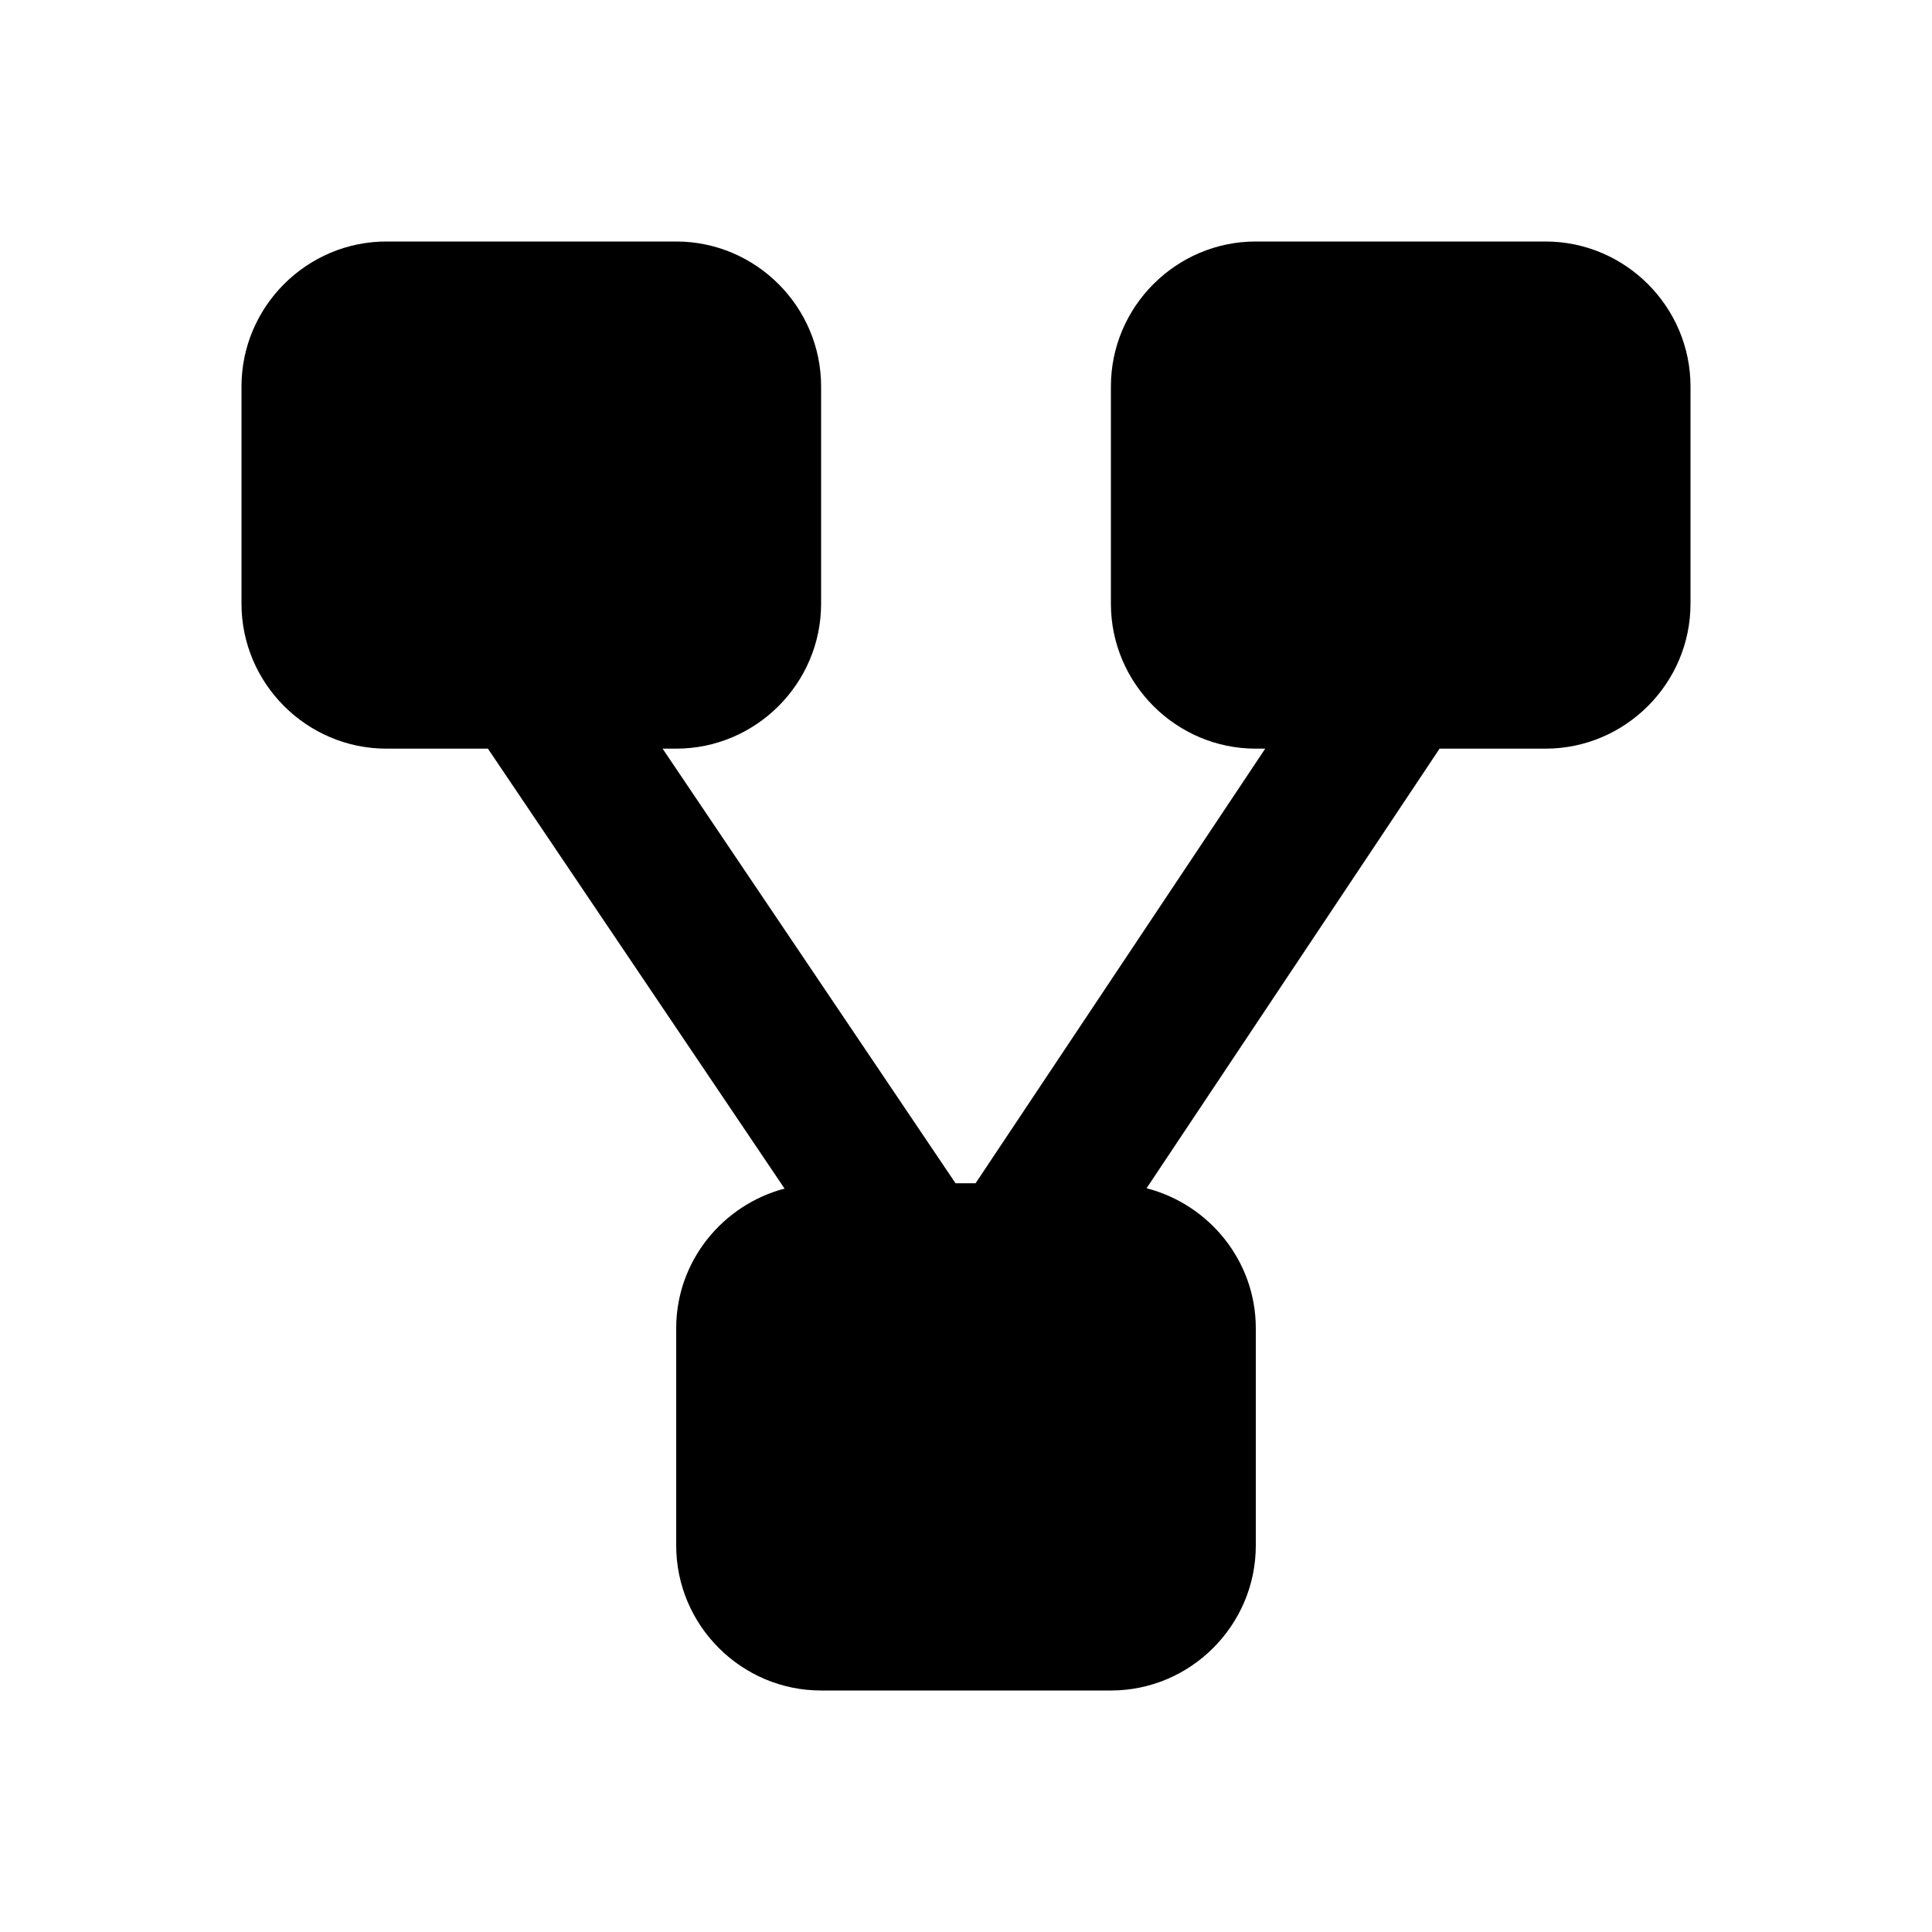<?xml version="1.0" encoding="utf-8"?>
<!-- Generator: Adobe Illustrator 15.1.0, SVG Export Plug-In . SVG Version: 6.00 Build 0)  -->
<!DOCTYPE svg PUBLIC "-//W3C//DTD SVG 1.1//EN" "http://www.w3.org/Graphics/SVG/1.1/DTD/svg11.dtd">
<svg version="1.1" id="Layer_1" xmlns="http://www.w3.org/2000/svg" xmlns:xlink="http://www.w3.org/1999/xlink" x="0px" y="0px"
	 width="24px" height="24px" viewBox="-0.5 -0.5 24 24" enable-background="new -0.5 -0.5 24 24" xml:space="preserve">
<path d="M18.699,2.5h-3.6c-0.989,0-1.799,0.81-1.799,1.8V7c0,0.99,0.81,1.8,1.799,1.8h0.118l-3.598,5.399h-0.249L7.731,8.8H7.9
	c0.99,0,1.8-0.81,1.8-1.8V4.3c0-0.99-0.81-1.8-1.8-1.8H4.3c-0.99,0-1.8,0.81-1.8,1.8V7c0,0.99,0.81,1.8,1.8,1.8h1.261l3.685,5.465
	C8.475,14.469,7.9,15.168,7.9,16v2.699c0,0.992,0.81,1.801,1.8,1.801h3.601c0.988,0,1.799-0.809,1.799-1.801V16
	c0-0.837-0.582-1.54-1.357-1.739L17.383,8.8h1.316c0.99,0,1.801-0.81,1.801-1.8V4.3C20.5,3.31,19.689,2.5,18.699,2.5z"/>
</svg>
